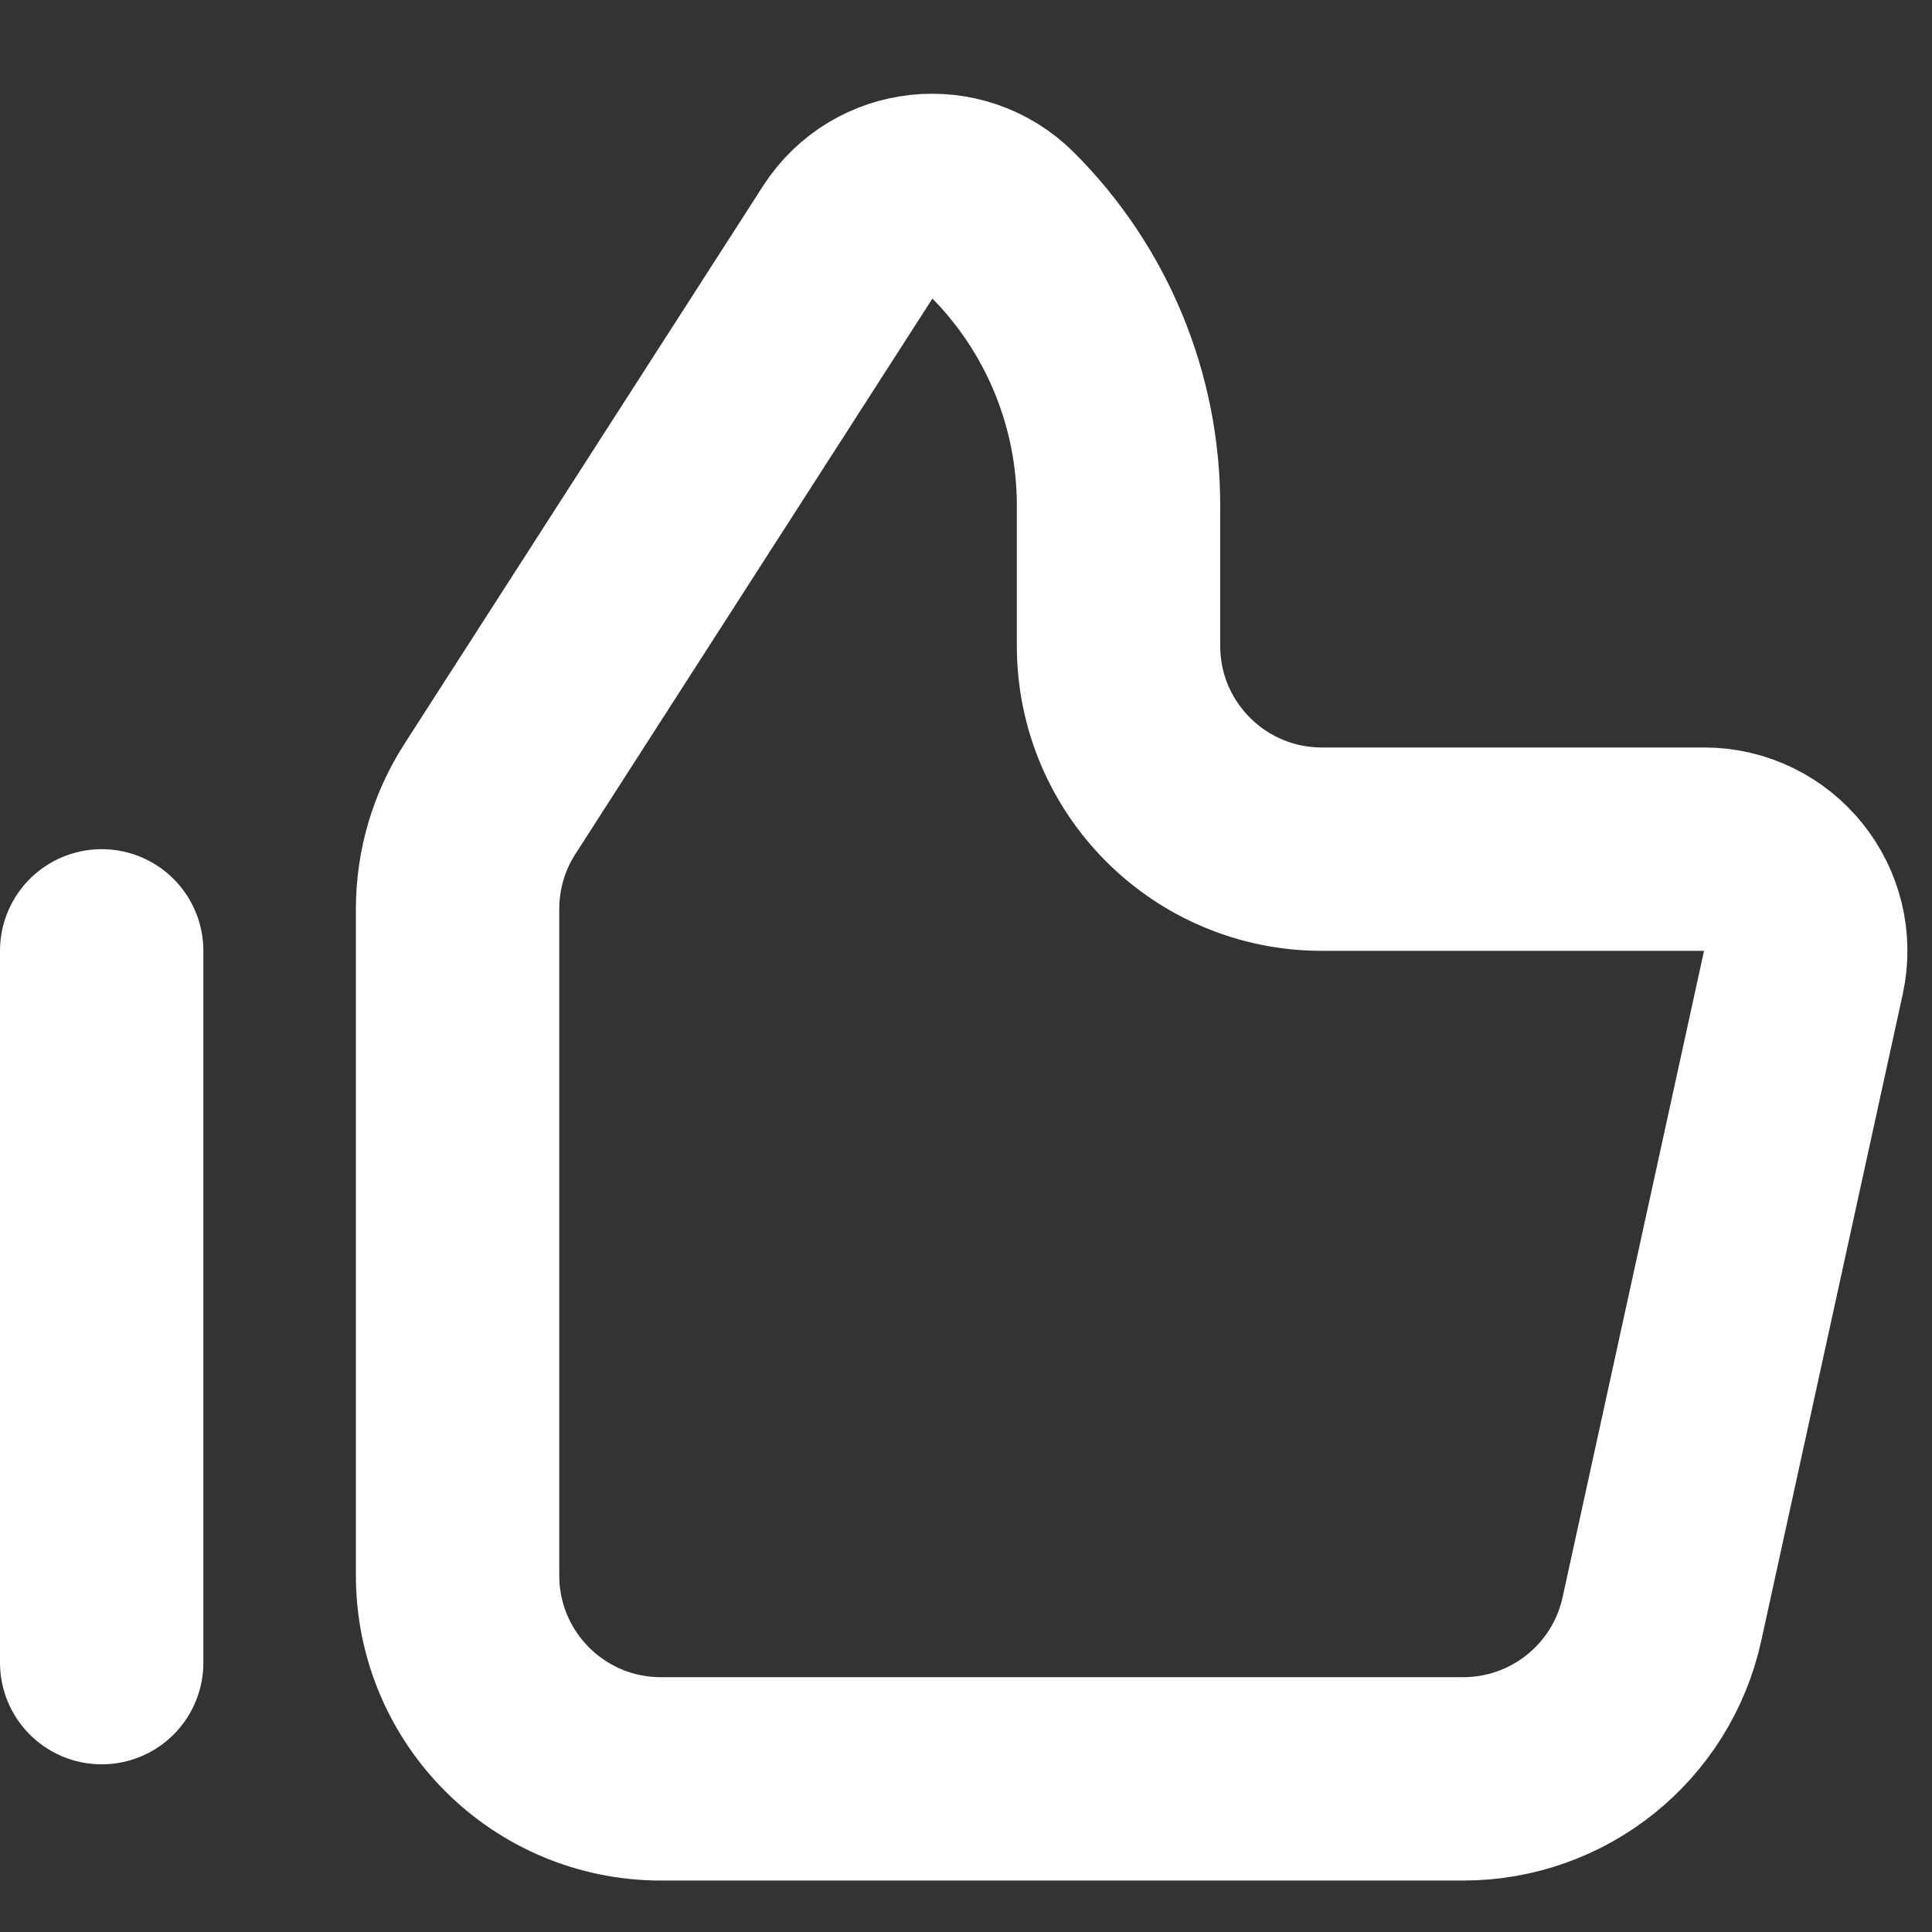 <svg xmlns="http://www.w3.org/2000/svg" width="19" height="19" viewBox="0 0 19 19" fill="none">
	<rect x="0" y="0" width="19" height="19" fill="#333333" stroke="none"/>
	<path d="M1 9.351L1 16.351M4.5 8.939V15.494C4.5 16.599 5.395 17.494 6.5 17.494H14.39C15.33 17.494 16.143 16.84 16.344 15.922L17.735 9.565C17.871 8.941 17.396 8.351 16.758 8.351H13C11.895 8.351 11 7.456 11 6.351V4.969C11 3.933 10.589 2.94 9.856 2.208C9.416 1.768 8.682 1.846 8.345 2.37L4.818 7.857C4.61 8.18 4.5 8.555 4.5 8.939Z" stroke="#ffffff" stroke-width="2" stroke-linecap="round" />
</svg>